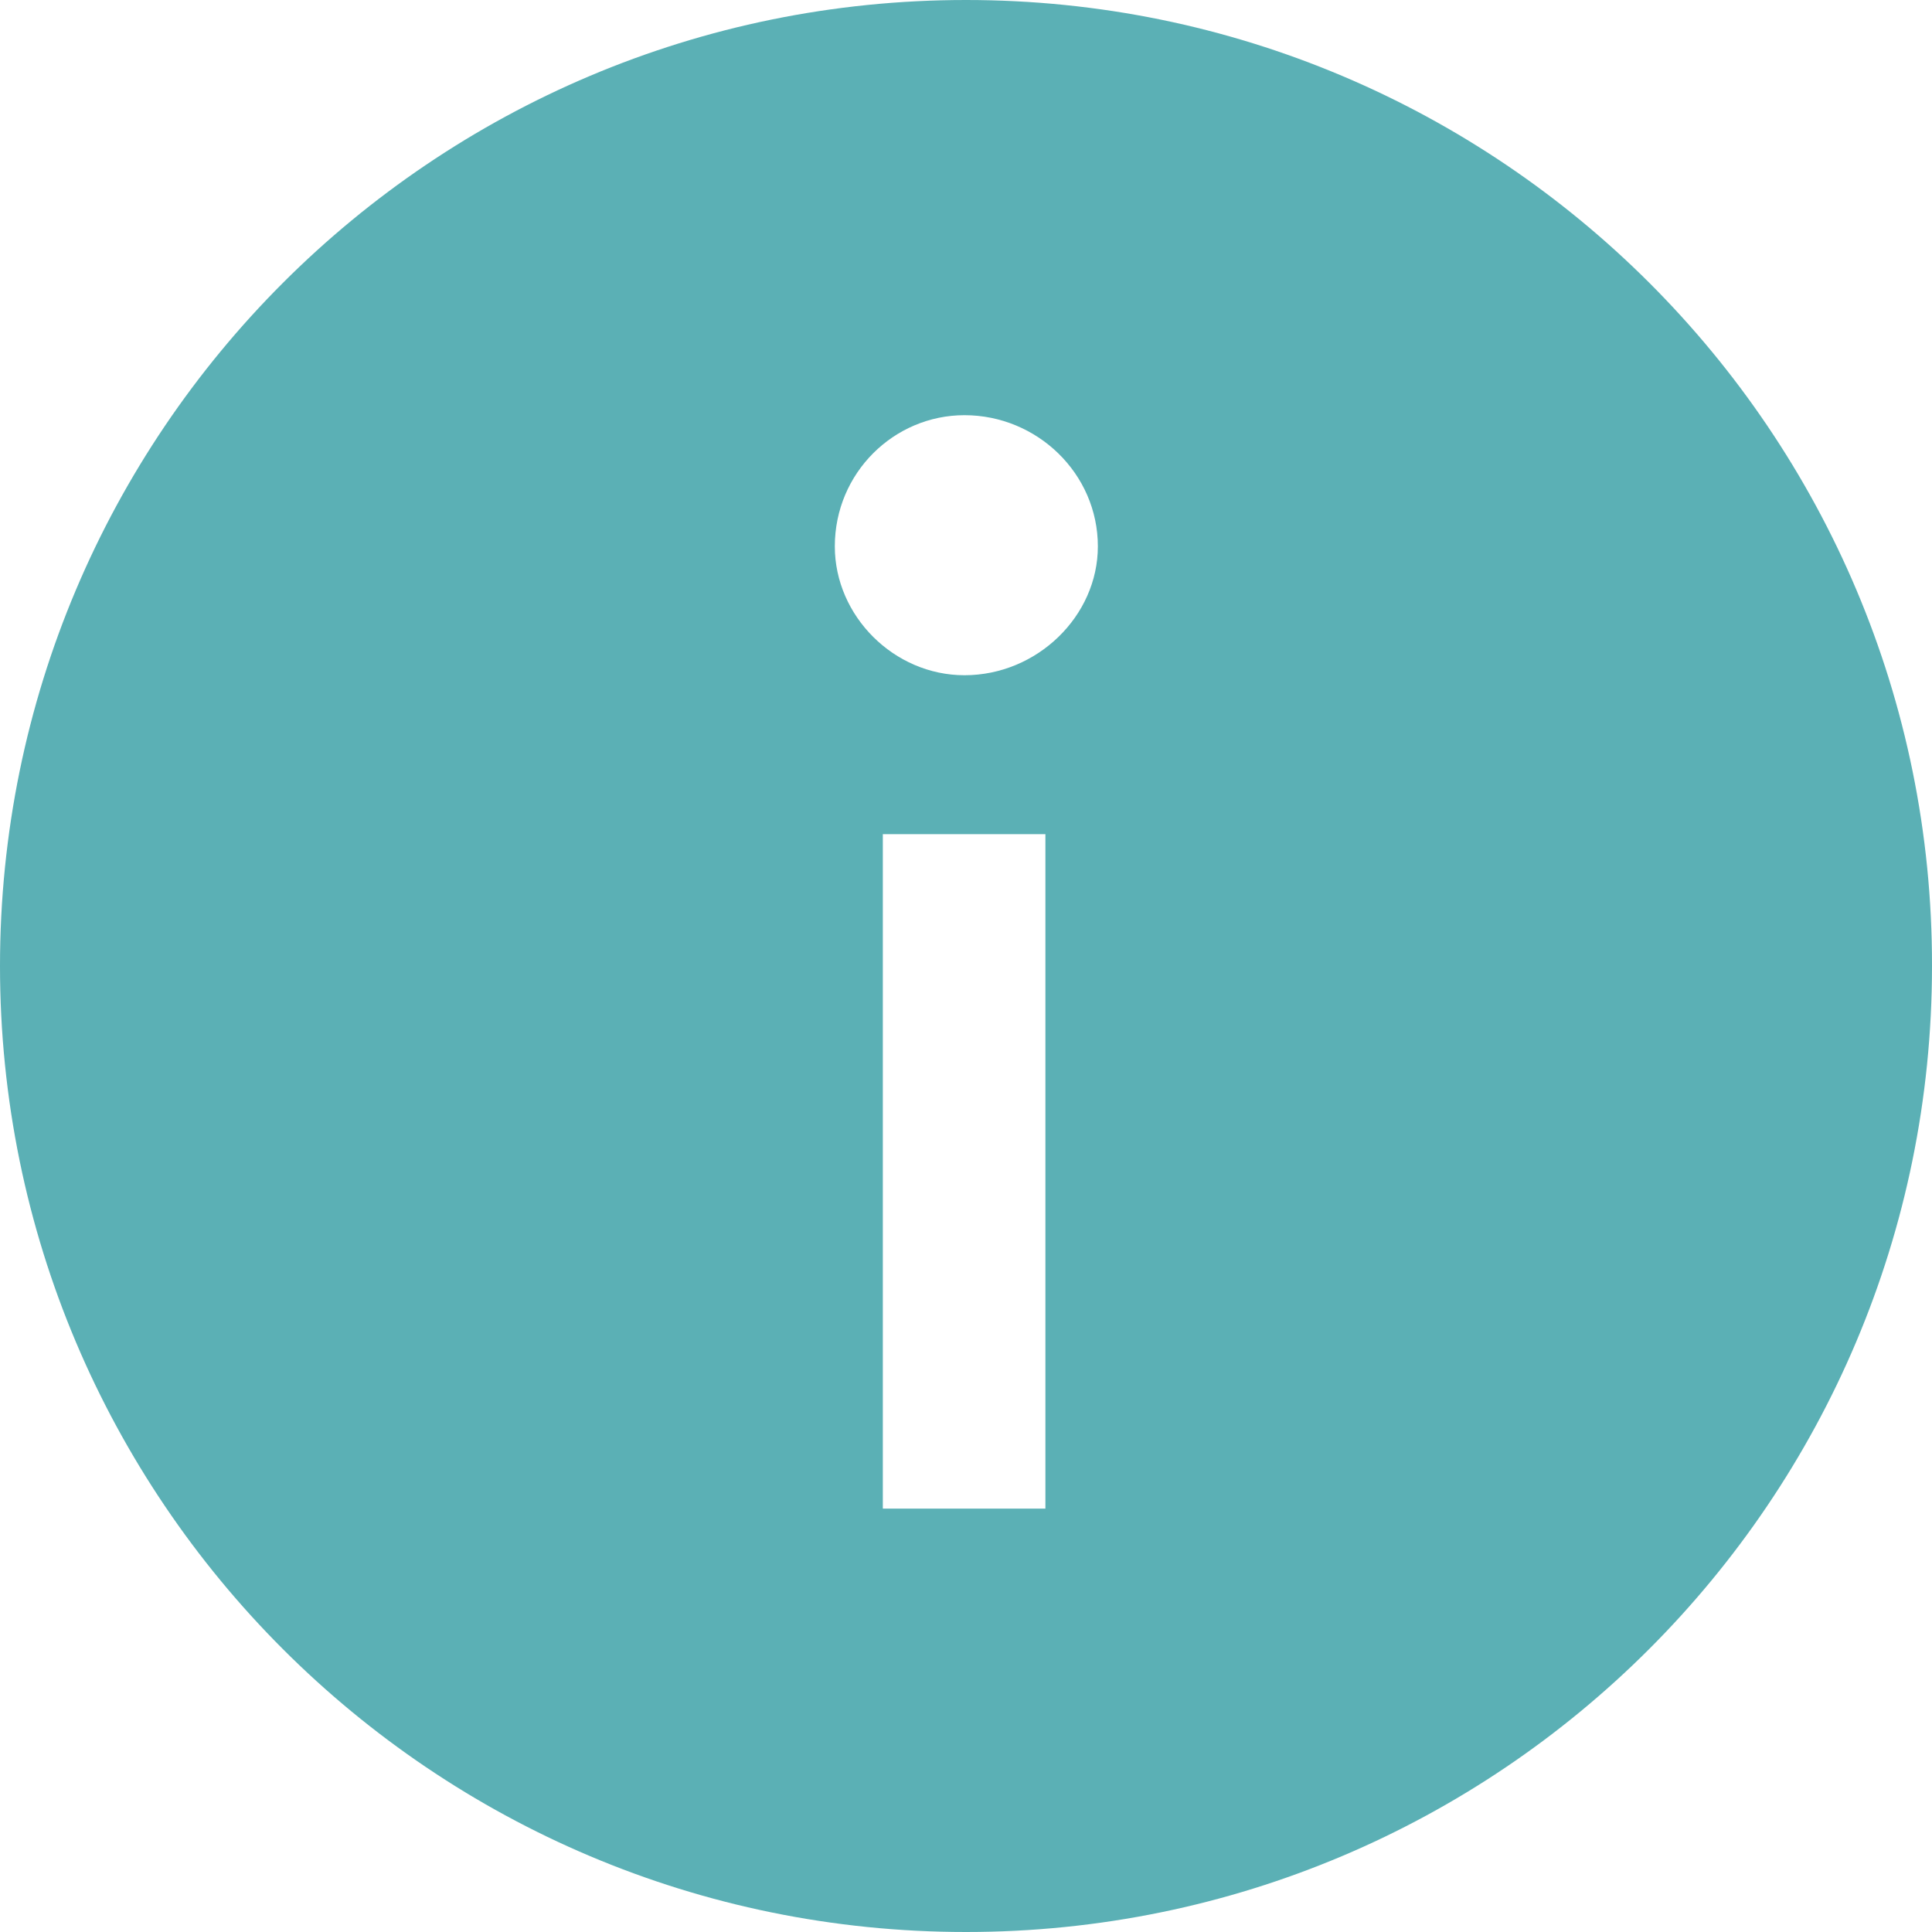 <svg width="20" height="20" viewBox="0 0 20 20" fill="none" xmlns="http://www.w3.org/2000/svg">
<path d="M10 0C4.476 0 0 4.476 0 10C0 15.524 4.476 20 10 20C15.524 20 20 15.524 20 10C20.008 4.476 15.524 0 10 0ZM10.822 15.617H9.139V8.635H10.822V15.617ZM9.984 6.99C9.255 6.99 8.642 6.377 8.642 5.656C8.642 4.895 9.255 4.298 9.984 4.298C10.737 4.298 11.365 4.903 11.365 5.656C11.365 6.377 10.737 6.99 9.984 6.99Z" fill="#5BB0B5"/>
</svg>
